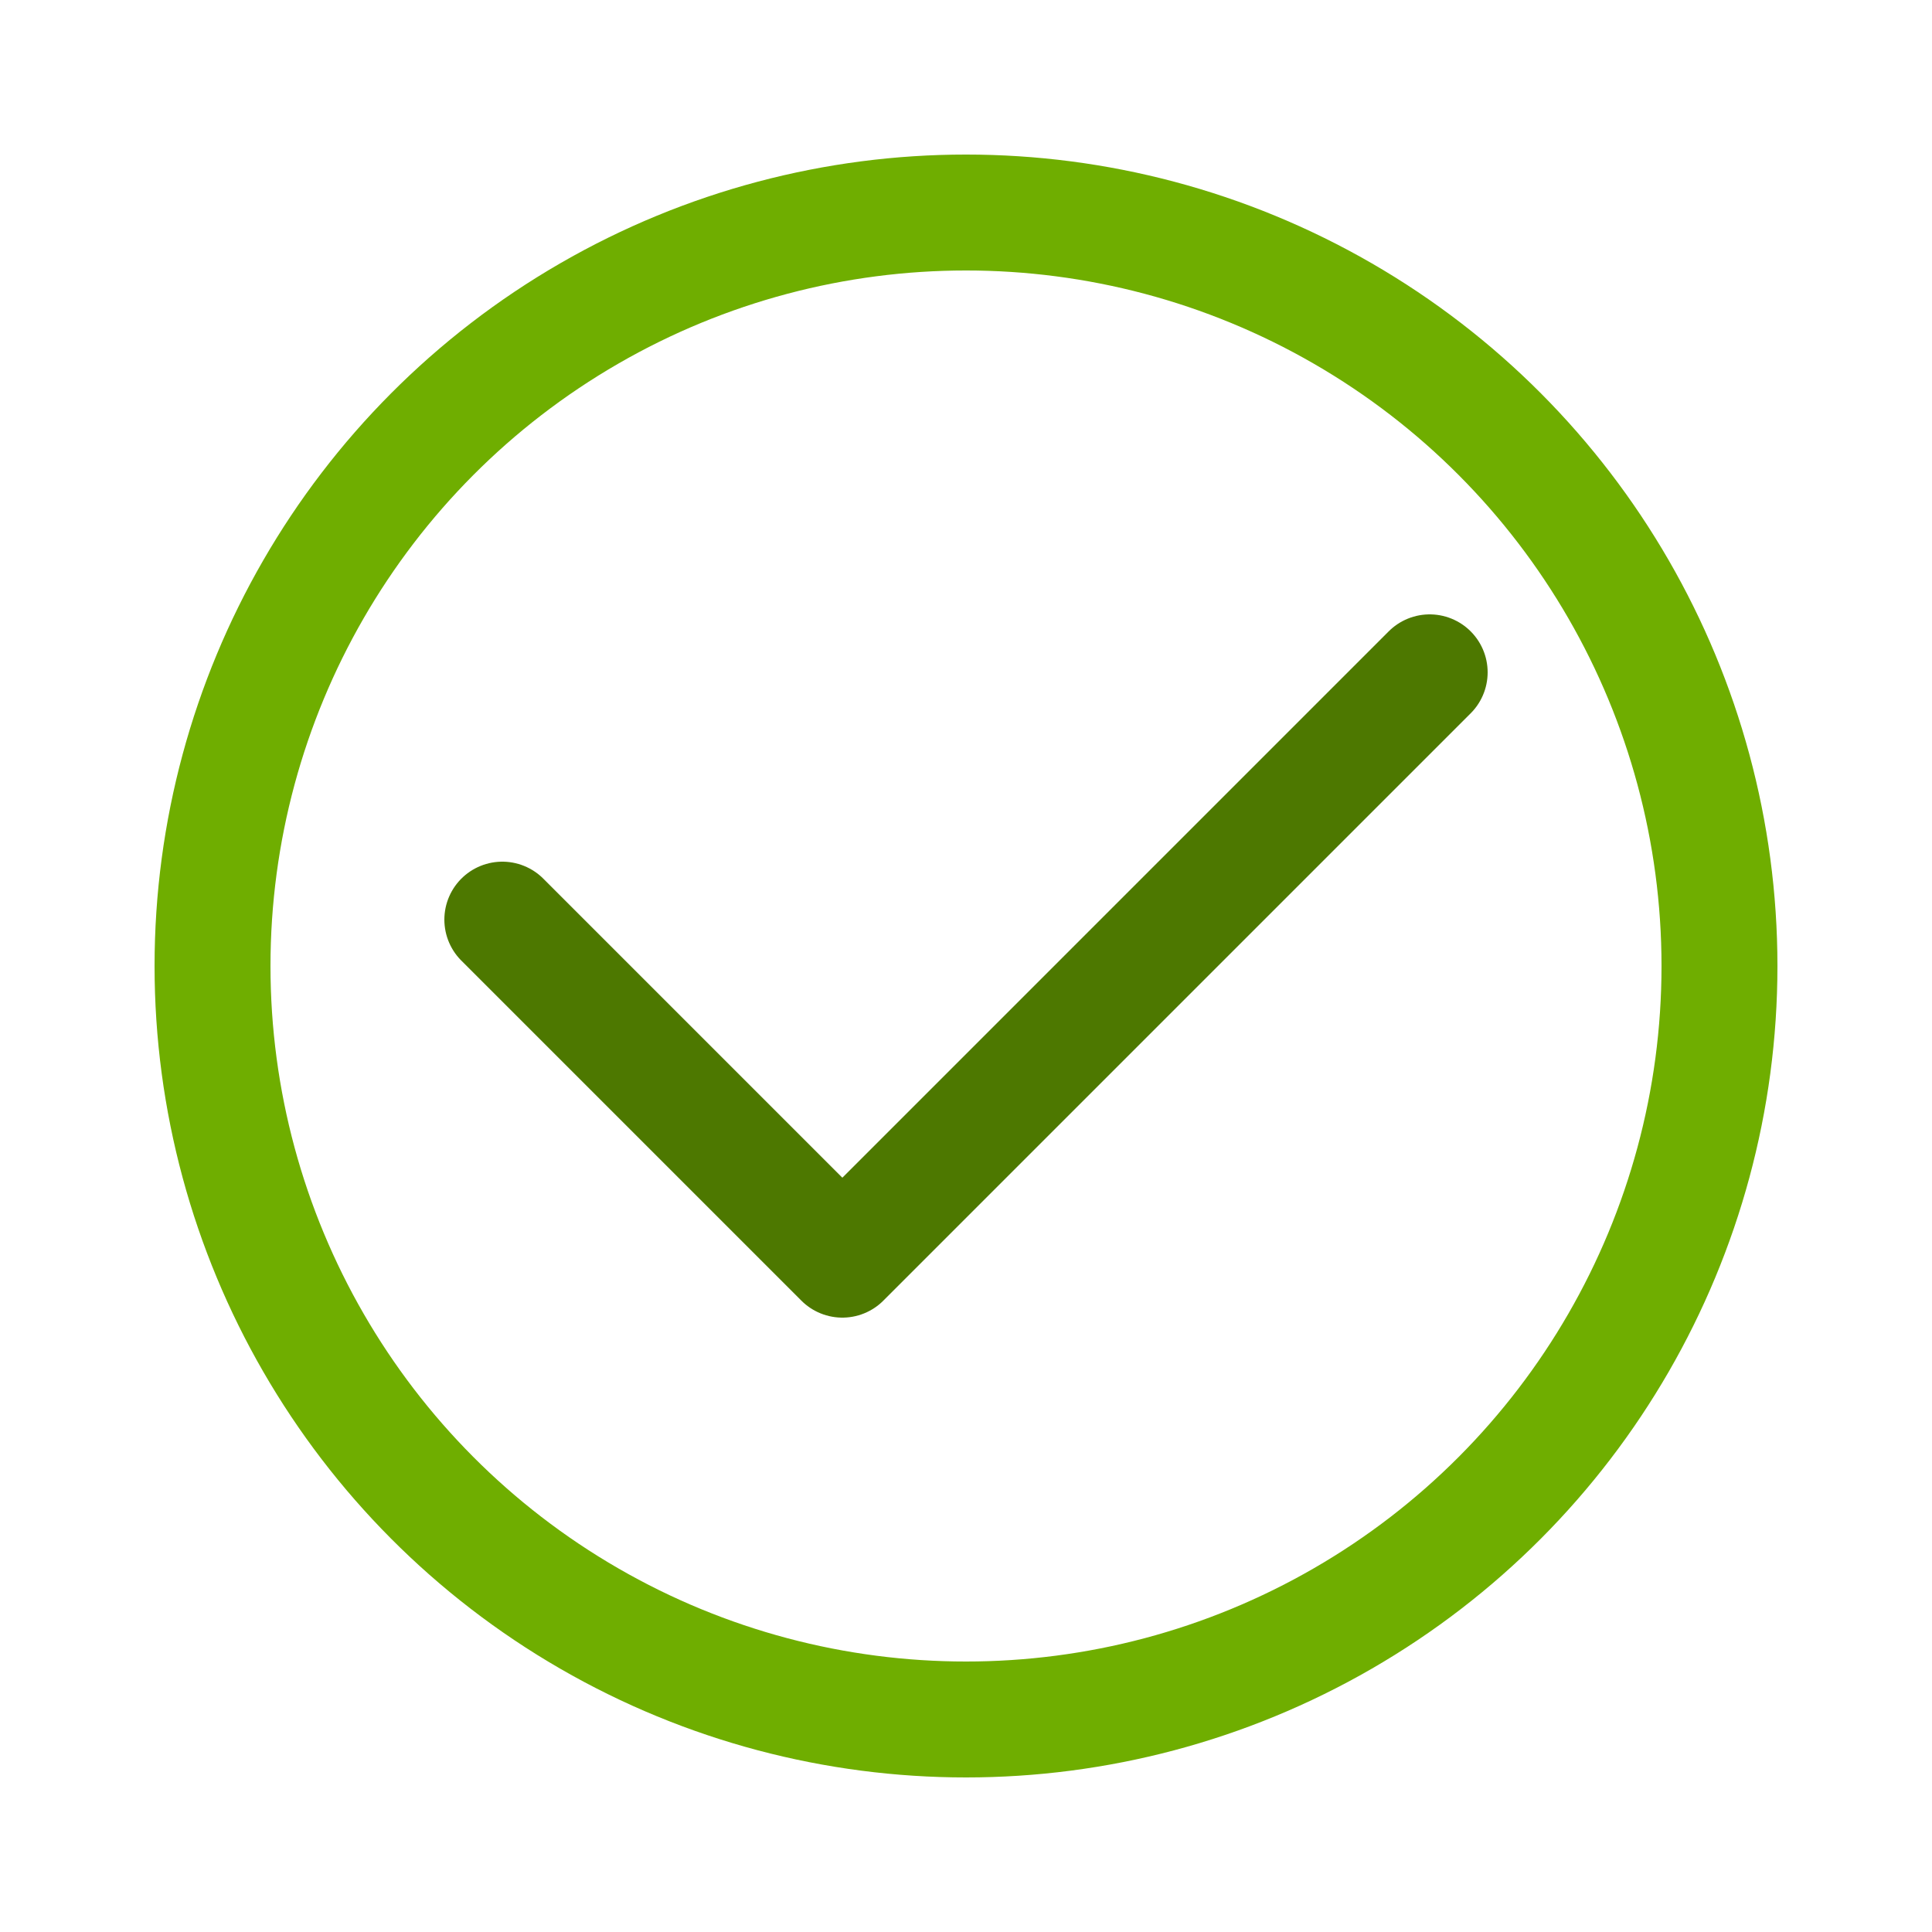 <?xml version="1.0" encoding="UTF-8"?>
<!DOCTYPE svg PUBLIC "-//W3C//DTD SVG 1.1//EN" "http://www.w3.org/Graphics/SVG/1.1/DTD/svg11.dtd">
<!-- Creator: CorelDRAW X6 -->
<svg xmlns="http://www.w3.org/2000/svg" xml:space="preserve" width="24px" height="24px" version="1.1" style="shape-rendering:geometricPrecision; text-rendering:geometricPrecision; image-rendering:optimizeQuality; fill-rule:evenodd; clip-rule:evenodd"
viewBox="0 0 500 500"
 xmlns:xlink="http://www.w3.org/1999/xlink">
 <defs>
  <style type="text/css">
   <![CDATA[
    .str0 {stroke:#4D7800;stroke-width:30;stroke-linecap:round;stroke-linejoin:round}
    .str1 {stroke:#6FAE00;stroke-width:30}
    .fil0 {fill:none}
   ]]>
  </style>
 </defs>
 <g id="Layer_x0020_1">
  <polyline class="fil0 str0" points="130,238 218,326 370,174 "/>
  <circle class="fil0 str1" cx="250" cy="250" r="195"/>
 </g>
</svg>
